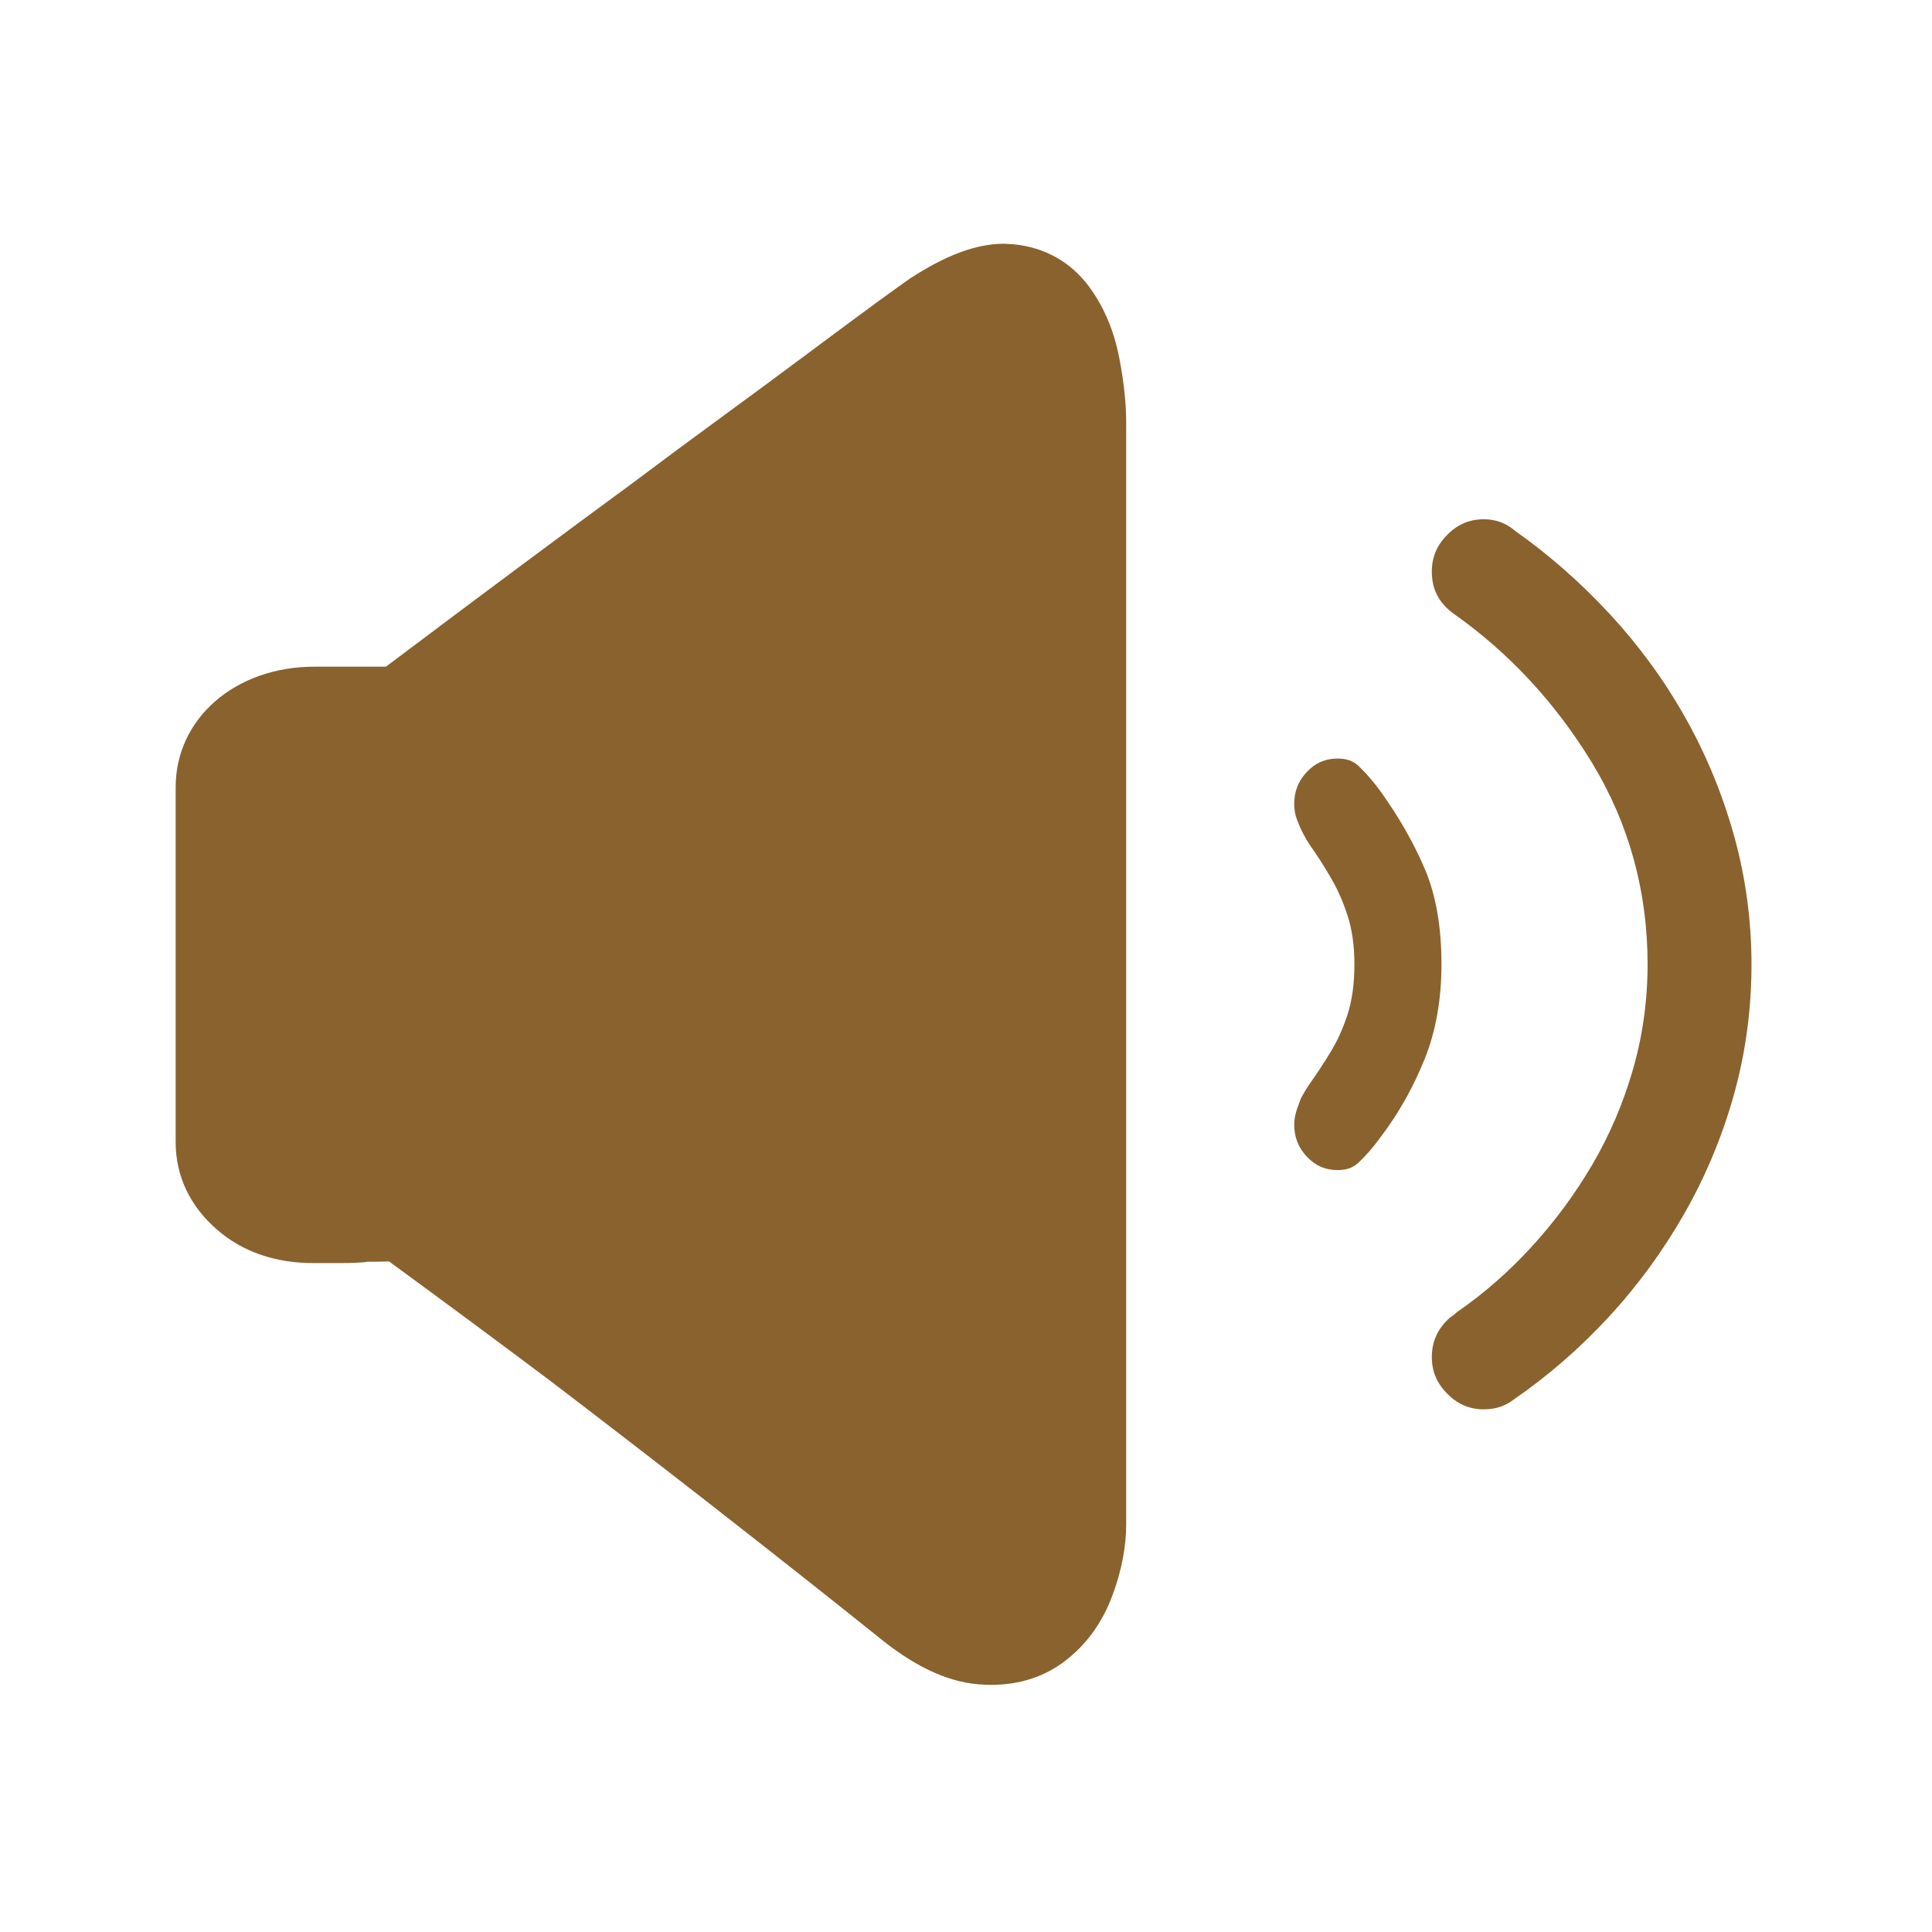 <?xml version="1.0" standalone="no"?><!DOCTYPE svg PUBLIC "-//W3C//DTD SVG 1.1//EN" "http://www.w3.org/Graphics/SVG/1.1/DTD/svg11.dtd"><svg t="1515478107952" class="icon" style="" viewBox="0 0 1024 1024" version="1.1" xmlns="http://www.w3.org/2000/svg" p-id="3219" xmlns:xlink="http://www.w3.org/1999/xlink" width="48" height="48"><defs><style type="text/css"></style></defs><path d="M577.242 151.963c-9.643-13.088-23.49-20.863-40.112-22.492l-5.296-0.291c-14.408 0.07-30.57 6.084-49.426 18.378-2.284 1.58-8.39 5.933-18.11 13.006-9.209 6.782-20.61 15.197-34.174 25.314-14.652 10.975-31.094 23.056-45.232 33.414-17.845 13.042-35.031 25.773-51.07 37.832-36.223 26.558-77.735 57.457-126.909 94.455l-2.357 1.777h-37.938c-41.91 0-73.511 27.43-73.511 63.809v188.251c0 17.944 7.632 33.996 22.059 46.438 13.514 11.68 30.713 17.608 51.132 17.608h13.748c6.736 0 12.228-0.31 13.971-0.6l0.64-0.118h1.083c2.456 0 4.976-0.004 7.418-0.08l3.038-0.088 2.456 1.798c27.768 20.322 55.58 40.922 82.655 61.233 27.644 21.067 56.493 43.313 85.743 66.129 33.167 25.893 61.618 48.364 86.982 68.69 19.605 16.288 37.439 24.886 54.516 26.285 2.629 0.198 4.787 0.296 6.762 0.296 15.055 0 28.251-4.27 39.213-12.694 11.419-8.719 19.911-20.549 25.254-35.175 4.73-12.861 7.13-25.415 7.13-37.324V224.391c0-10.581-1.245-22.284-3.698-34.78C590.435 175.206 585.059 162.539 577.242 151.963z" fill="#89622E" p-id="3220"></path><path d="M918.994 442.613c-6.24-22.188-14.963-43.255-25.943-62.605-10.921-19.395-24.244-37.671-39.611-54.308-15.335-16.596-32.104-31.386-49.836-43.925l-0.305-0.208-0.334-0.28c-4.796-4.083-10.193-6.072-16.511-6.072-7.548 0-13.88 2.69-19.342 8.219-5.526 5.527-8.214 11.909-8.214 19.492 0 9.565 3.77 16.736 11.873 22.572 29.053 20.505 53.628 47.005 73.012 78.747 19.558 32.162 29.478 68.109 29.478 106.847 0 19.206-2.619 37.988-7.781 55.827-5.084 17.734-12.366 34.738-21.625 50.54-9.211 15.646-20.084 30.326-32.311 43.629-12.089 13.168-25.329 24.735-39.485 34.48l-0.378 0.376c-0.699 0.648-1.588 1.408-3.117 2.354-6.508 5.763-9.665 12.637-9.665 20.99 0 7.563 2.7 13.938 8.256 19.492 5.447 5.503 11.753 8.185 19.301 8.185 6.027 0 11.086-1.605 15.456-4.889l0.312-0.228c18.252-12.578 35.232-27.337 50.468-43.863 15.302-16.576 28.774-34.998 40.036-54.759 11.215-19.598 20.039-40.746 26.231-62.862 6.217-22.087 9.371-45.395 9.371-69.27C928.321 487.786 925.182 464.749 918.994 442.613z" fill="#89622E" p-id="3221"></path><path d="M755.433 461.174c-5.828-13.868-13.845-27.96-23.83-41.886-3.732-5.112-7.627-9.601-11.575-13.339-2.805-2.661-6.301-3.897-11.007-3.897-6.539 0-11.695 2.203-16.238 6.941-4.593 4.83-6.818 10.405-6.818 17.035 0 3.246 0.511 6.117 1.52 8.506l0.159 0.418c1.697 4.622 4.065 9.186 7.055 13.584 3.562 5.005 7.067 10.476 10.417 16.259 3.604 6.076 6.542 12.616 8.971 20 2.512 7.552 3.785 16.402 3.785 26.297 0 10.35-1.274 19.442-3.777 27.029-2.489 7.503-5.441 13.961-9.035 19.754-3.431 5.625-6.877 10.883-10.26 15.644-1.979 2.893-3.674 5.646-5.252 8.541l-1.902 5.18c-1.135 3.09-1.68 6.019-1.68 8.953 0 6.609 2.222 12.157 6.803 16.968 4.576 4.784 9.738 7.016 16.254 7.016 4.607 0 8.21-1.294 11.007-3.94 4.032-3.823 7.971-8.367 11.677-13.483 9.436-12.4 17.281-26.291 23.32-41.285 5.96-14.698 8.983-31.644 8.983-50.376C764.009 491.524 761.122 474.733 755.433 461.174z" fill="#89622E" p-id="3222"></path></svg>